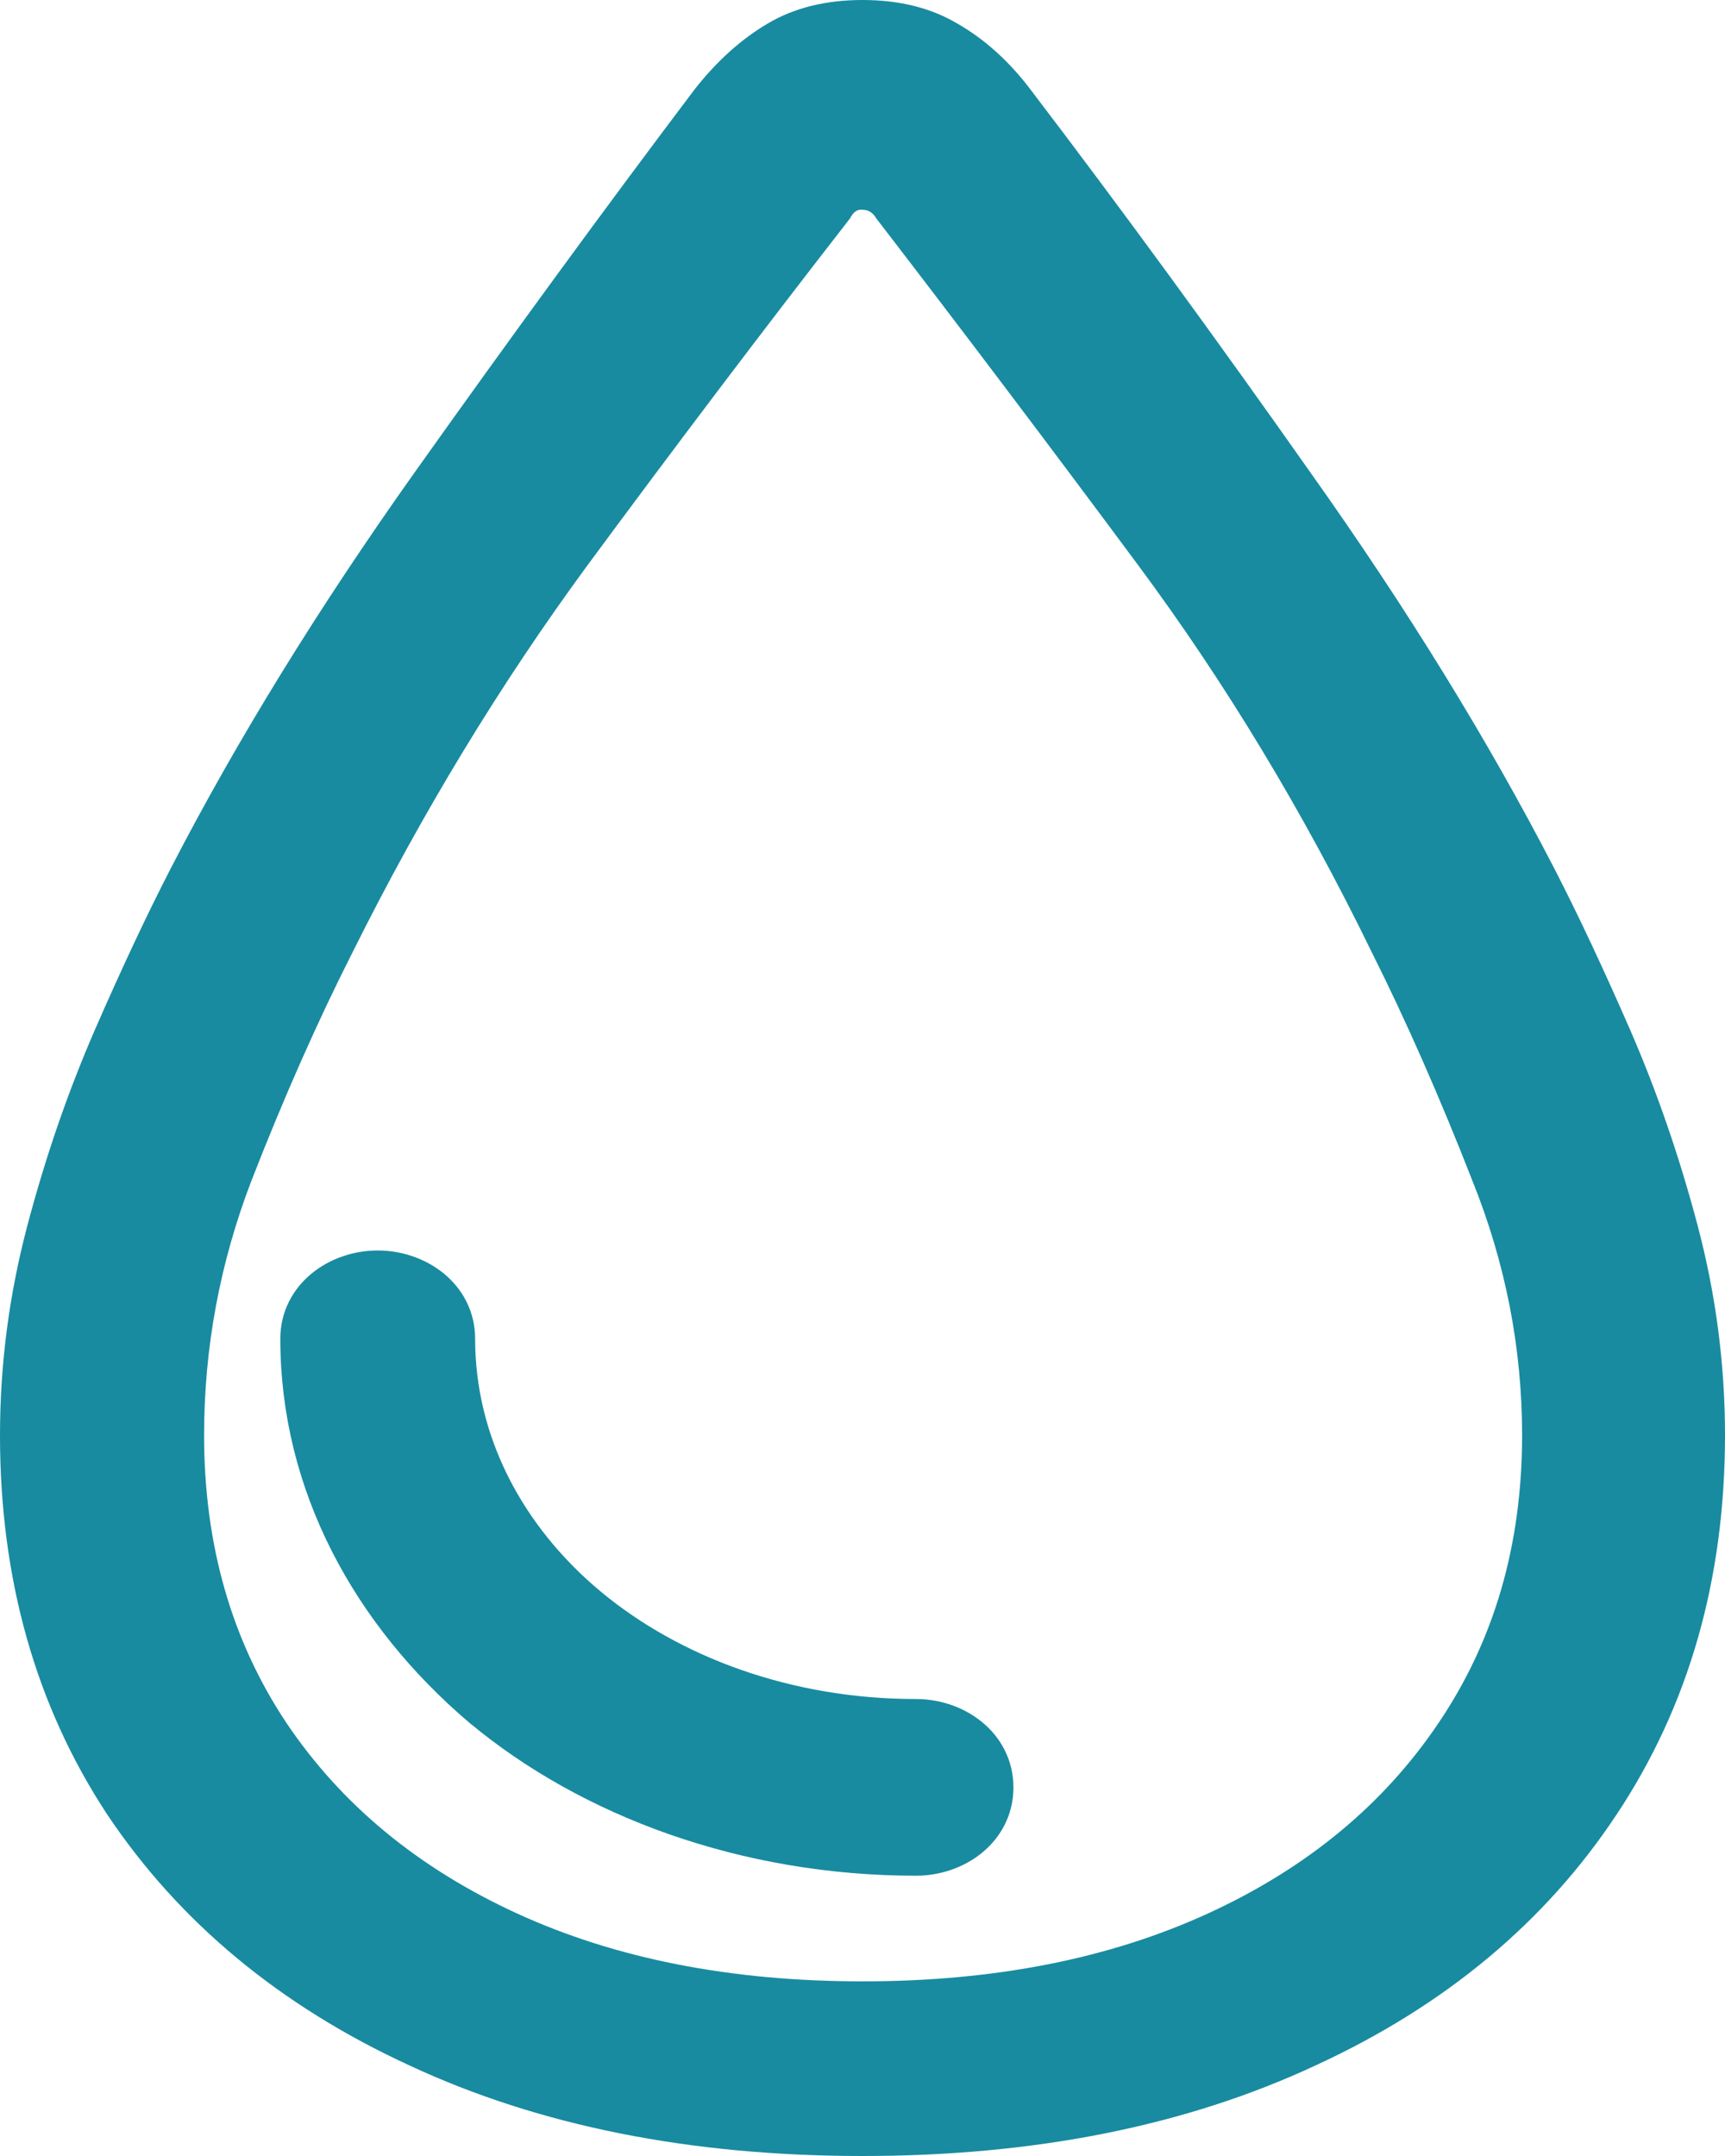 <svg width="16" height="20" viewBox="0 0 16 20" fill="none" xmlns="http://www.w3.org/2000/svg">
<path d="M4.481 15.827L4.481 15.827L4.483 15.828C5.487 16.665 6.923 17.2 8.497 17.2C8.853 17.2 9.2 16.959 9.2 16.581C9.2 16.203 8.853 15.961 8.497 15.961C7.292 15.961 6.211 15.556 5.443 14.917C4.677 14.278 4.207 13.392 4.207 12.419C4.207 12.041 3.86 11.8 3.503 11.8C3.147 11.8 2.8 12.041 2.8 12.419C2.8 13.764 3.459 14.957 4.481 15.827Z" fill="#188BA0" stroke="#188BA0" stroke-width="0.4"/>
<path d="M8 20C9.601 20 11.001 19.72 12.202 19.16C13.403 18.607 14.334 17.831 14.996 16.83C15.665 15.822 16 14.65 16 13.314C16 12.655 15.915 12.007 15.746 11.368C15.577 10.729 15.369 10.127 15.123 9.56C14.876 8.994 14.642 8.494 14.418 8.059C13.803 6.867 13.049 5.643 12.156 4.385C11.271 3.128 10.405 1.942 9.558 0.83C9.358 0.566 9.131 0.362 8.877 0.217C8.631 0.072 8.339 0 8 0C7.661 0 7.369 0.072 7.123 0.217C6.876 0.362 6.649 0.566 6.442 0.83C5.603 1.942 4.737 3.128 3.844 4.385C2.951 5.643 2.197 6.867 1.582 8.059C1.358 8.494 1.124 8.994 0.877 9.56C0.631 10.127 0.423 10.729 0.254 11.368C0.085 12.007 0 12.655 0 13.314C0 14.65 0.331 15.822 0.993 16.83C1.662 17.831 2.597 18.607 3.798 19.16C4.999 19.72 6.399 20 8 20ZM8 18.38C6.776 18.38 5.707 18.169 4.791 17.748C3.875 17.327 3.163 16.737 2.655 15.98C2.147 15.216 1.893 14.328 1.893 13.314C1.893 12.504 2.039 11.717 2.332 10.953C2.632 10.183 2.944 9.478 3.267 8.84C3.913 7.542 4.641 6.344 5.449 5.244C6.265 4.138 7.076 3.065 7.885 2.025C7.915 1.965 7.954 1.939 8 1.946C8.054 1.946 8.096 1.972 8.127 2.025C8.927 3.065 9.735 4.135 10.551 5.235C11.367 6.334 12.09 7.533 12.722 8.83C13.045 9.475 13.356 10.183 13.657 10.953C13.964 11.717 14.118 12.504 14.118 13.314C14.118 14.328 13.861 15.216 13.345 15.98C12.837 16.737 12.125 17.327 11.209 17.748C10.293 18.169 9.224 18.38 8 18.38Z" fill="#188BA0"/>
</svg>
